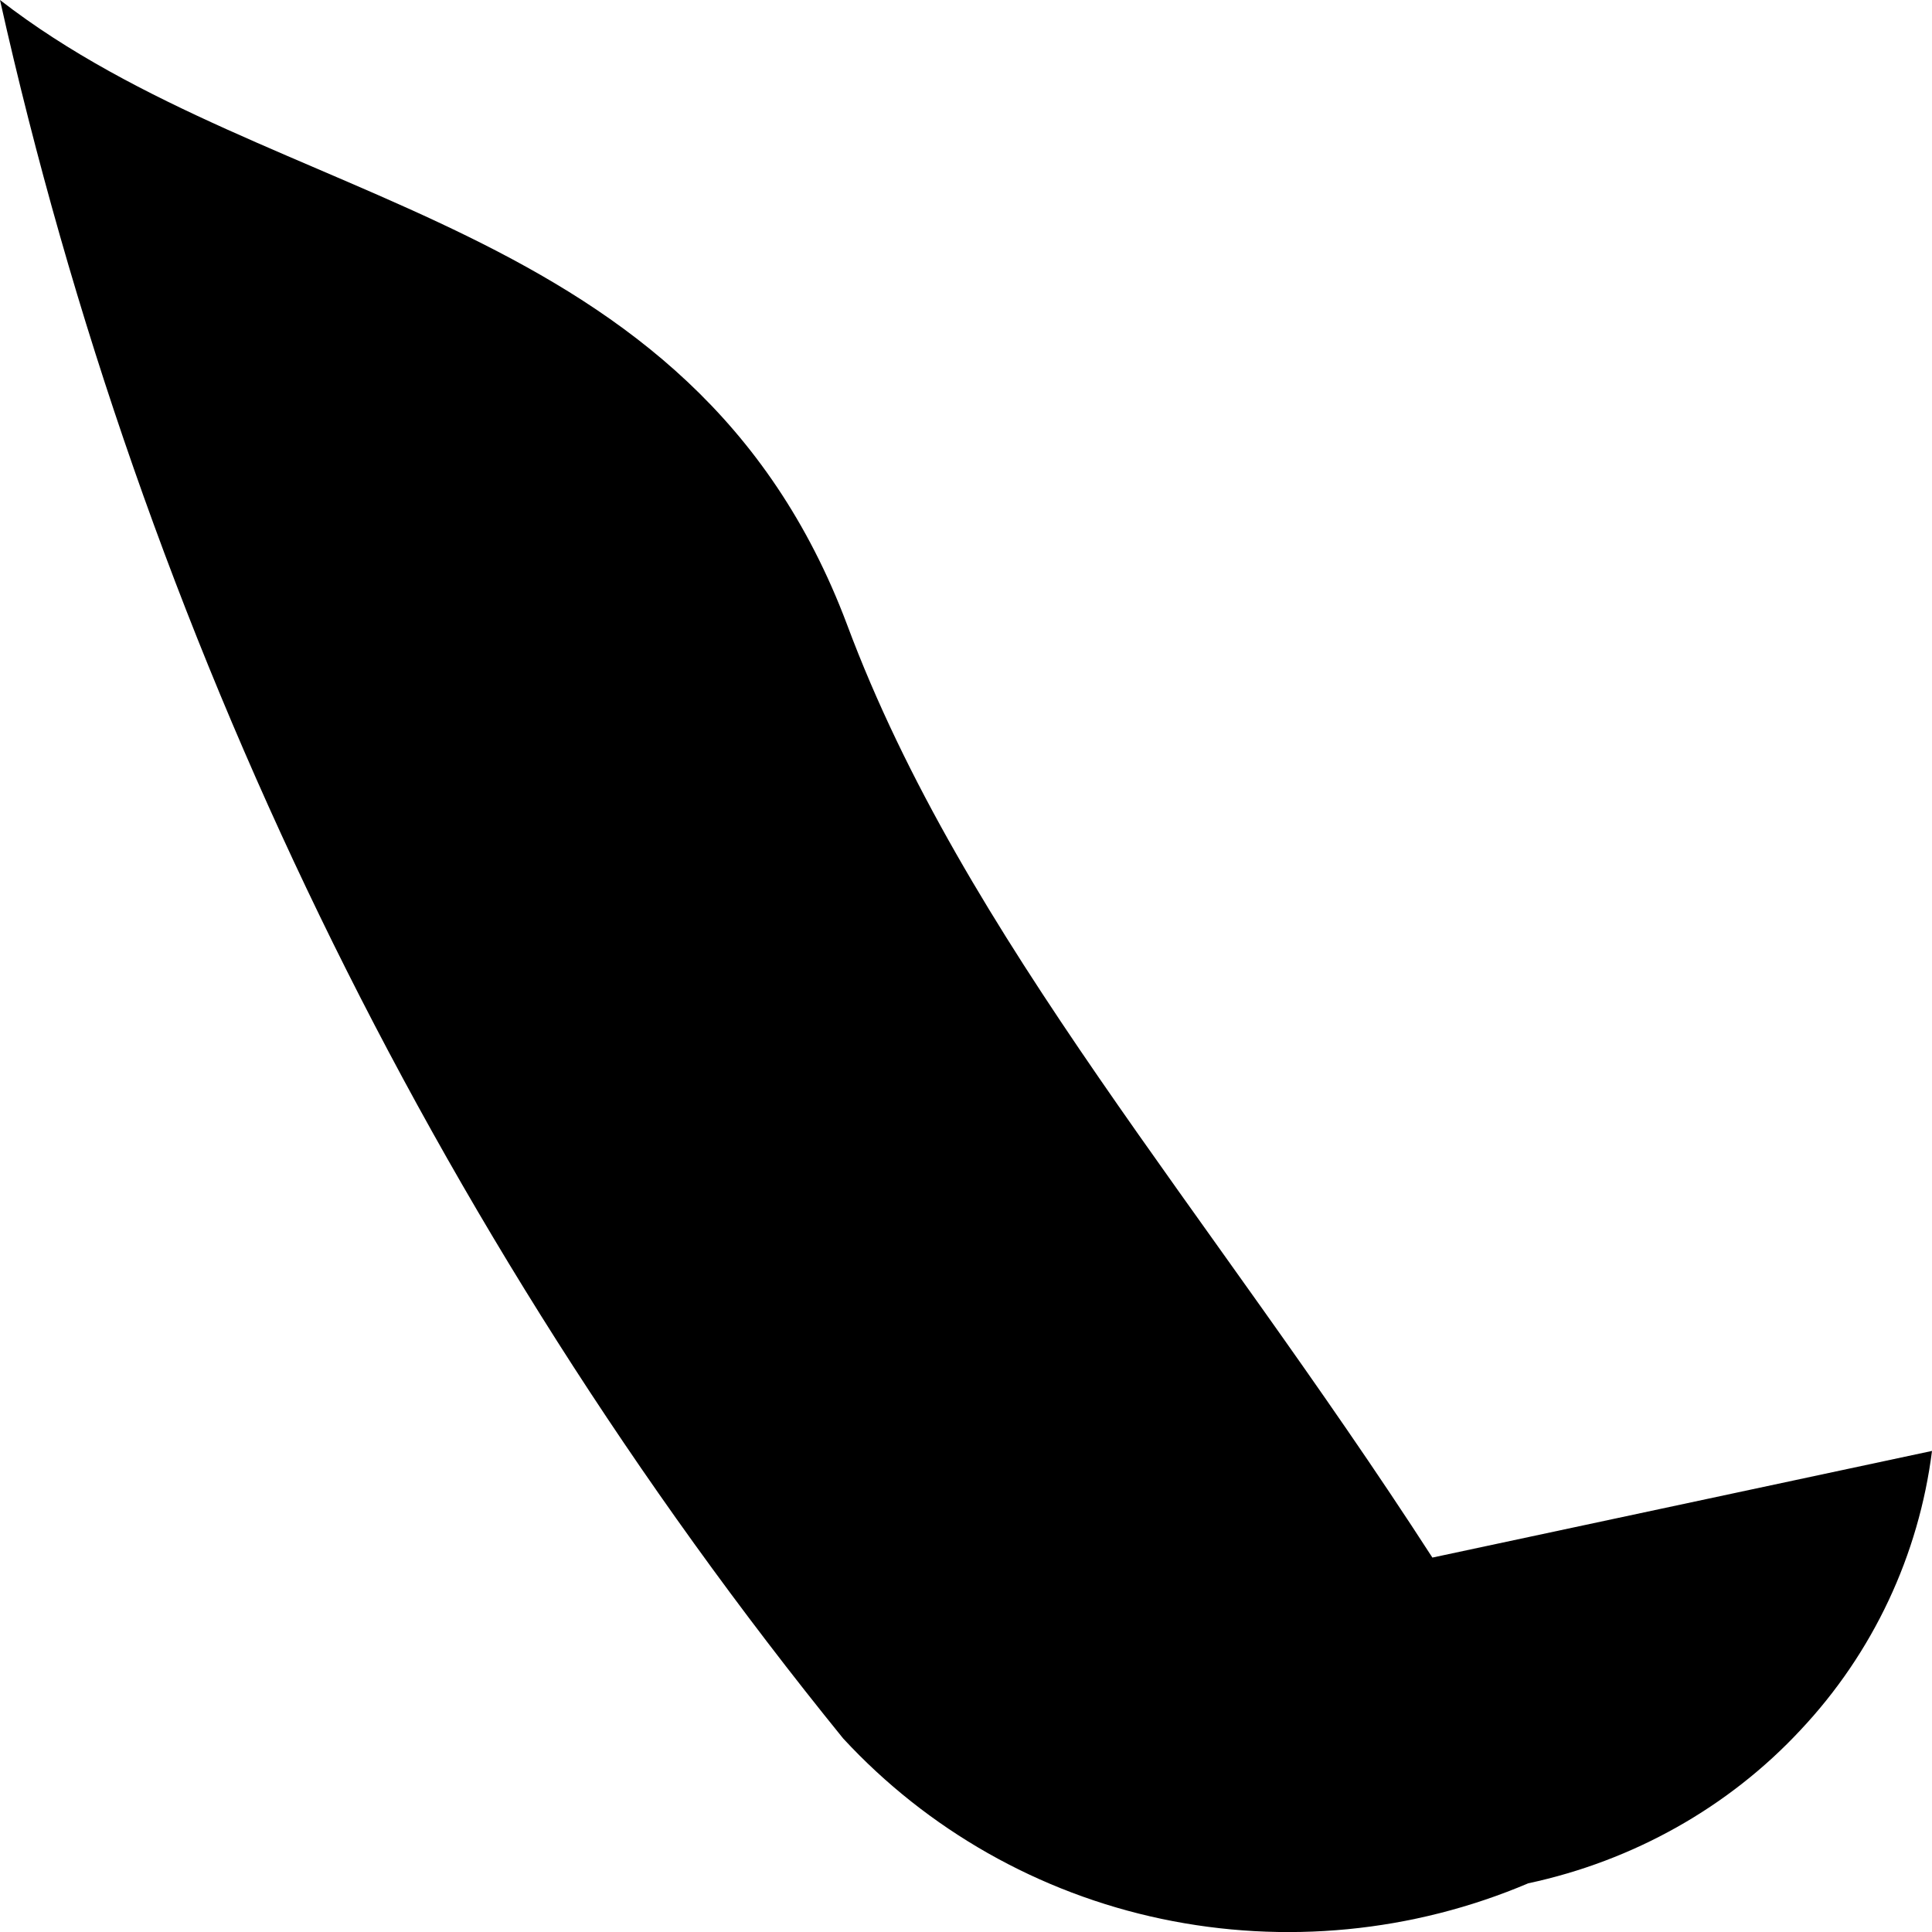 ﻿<?xml version="1.0" encoding="utf-8"?>
<svg version="1.1" xmlns:xlink="http://www.w3.org/1999/xlink" width="5px" height="5px" xmlns="http://www.w3.org/2000/svg">
  <g transform="matrix(1 0 0 1 -88 -132 )">
    <path d="M 0 0  C 0.712 0.552  1.788 0.542  2.192 1.616  C 2.495 2.429  3.121 3.124  3.707 4.031  C 3.707 4.031  5 3.755  5 3.755  C 4.966 4.024  4.848 4.277  4.66 4.477  C 4.473 4.678  4.226 4.816  3.955 4.874  C 3.656 5.001  3.324 5.033  3.006 4.966  C 2.688 4.899  2.4 4.735  2.182 4.499  C 1.113 3.181  0.367 1.642  0 0  Z " fill-rule="nonzero" fill="#000000" stroke="none" transform="matrix(1 0 0 1 88 132 )" />
  </g>
</svg>